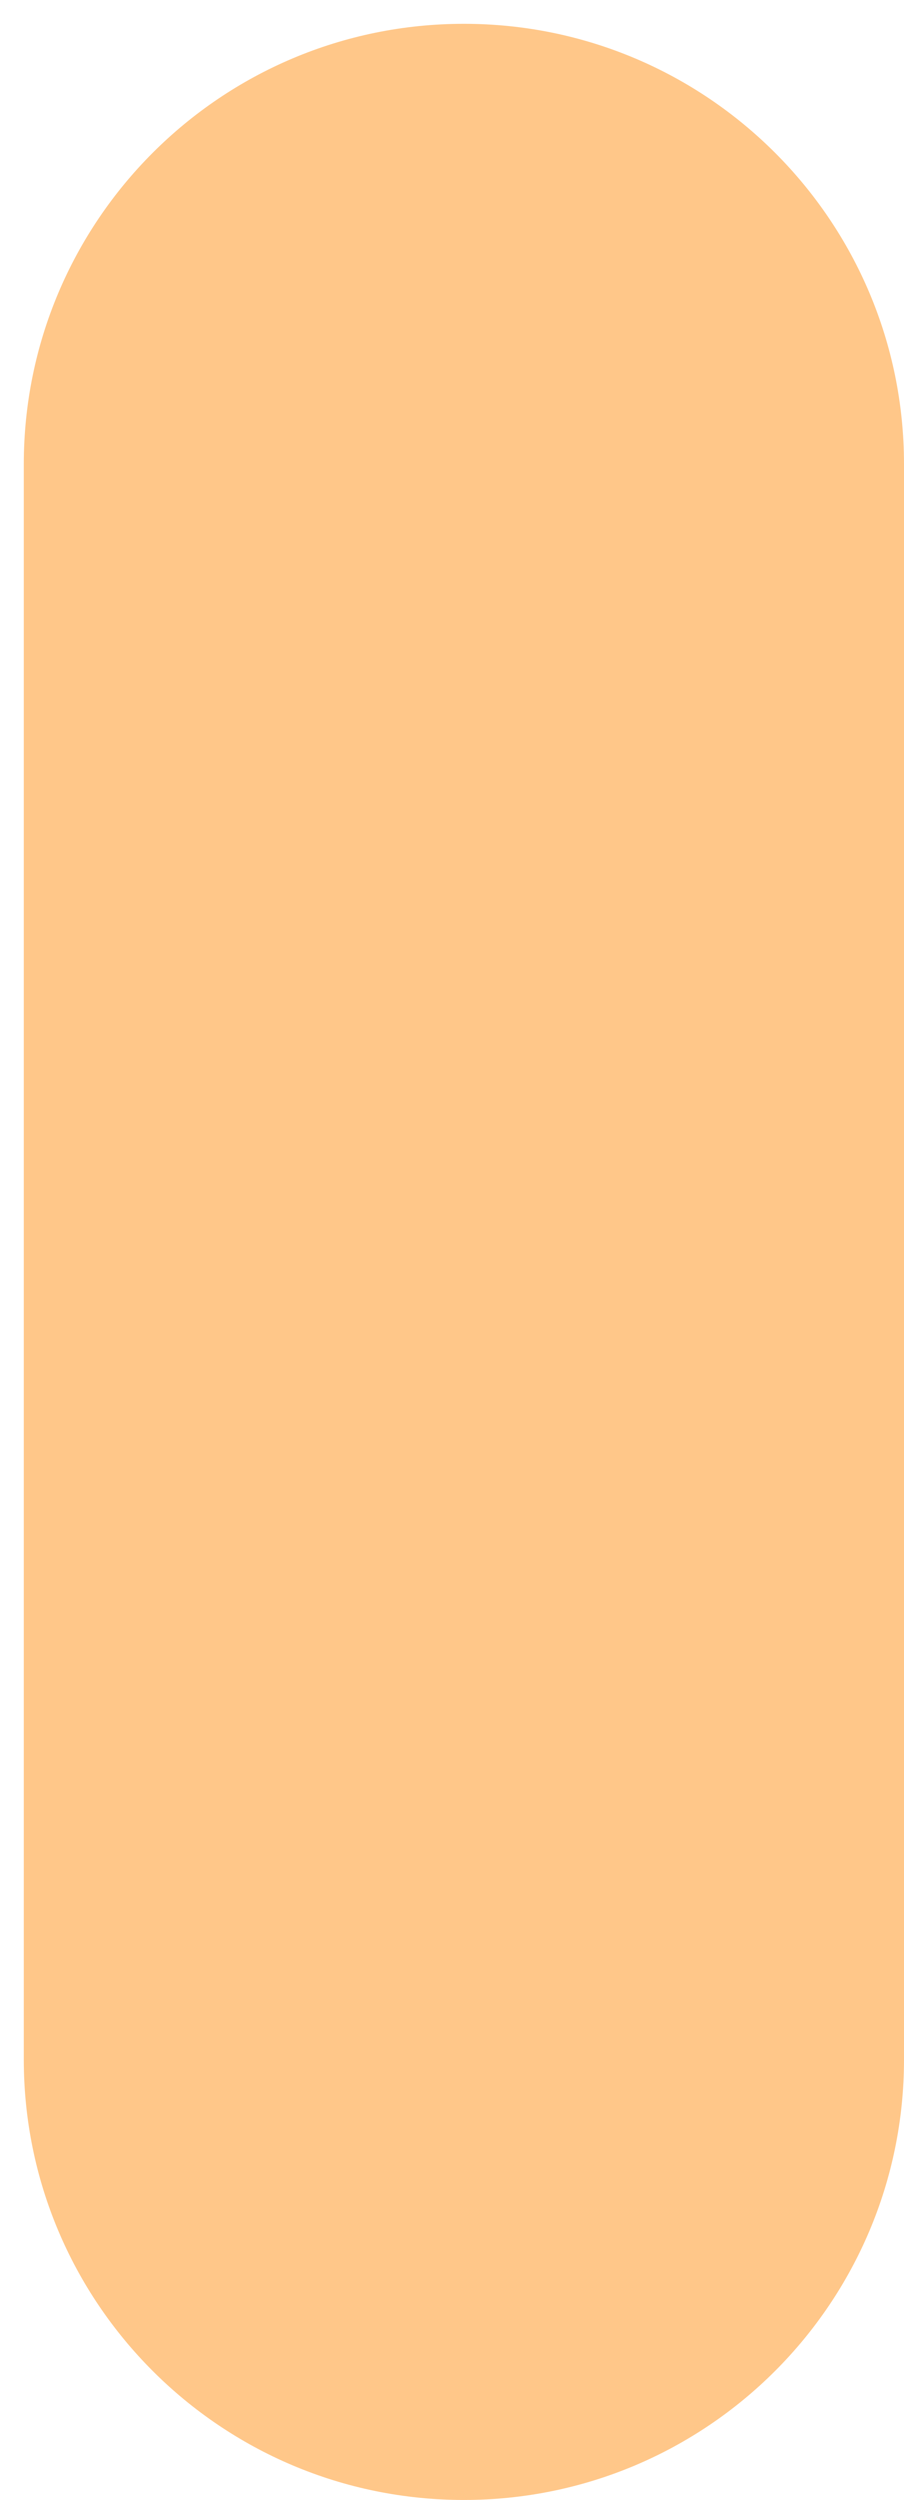 <svg width="38" height="105" xmlns="http://www.w3.org/2000/svg" xmlns:xlink="http://www.w3.org/1999/xlink" overflow="hidden"><defs><clipPath id="clip0"><rect x="382" y="348" width="38" height="105"/></clipPath></defs><g clip-path="url(#clip0)" transform="translate(-382 -348)"><path d="M0 18.5C-3.31015e-15 8.283 8.283 0 18.5 0L18.5 0C28.717-3.31015e-15 37 8.283 37 18.5L37 85.5C37 95.717 28.717 104 18.5 104L18.5 104C8.283 104 0 95.717 0 85.5Z" fill="#FFC789" fill-rule="evenodd" transform="matrix(1 -1.22465e-16 -1.22465e-16 -1 383 453)"/></g></svg>